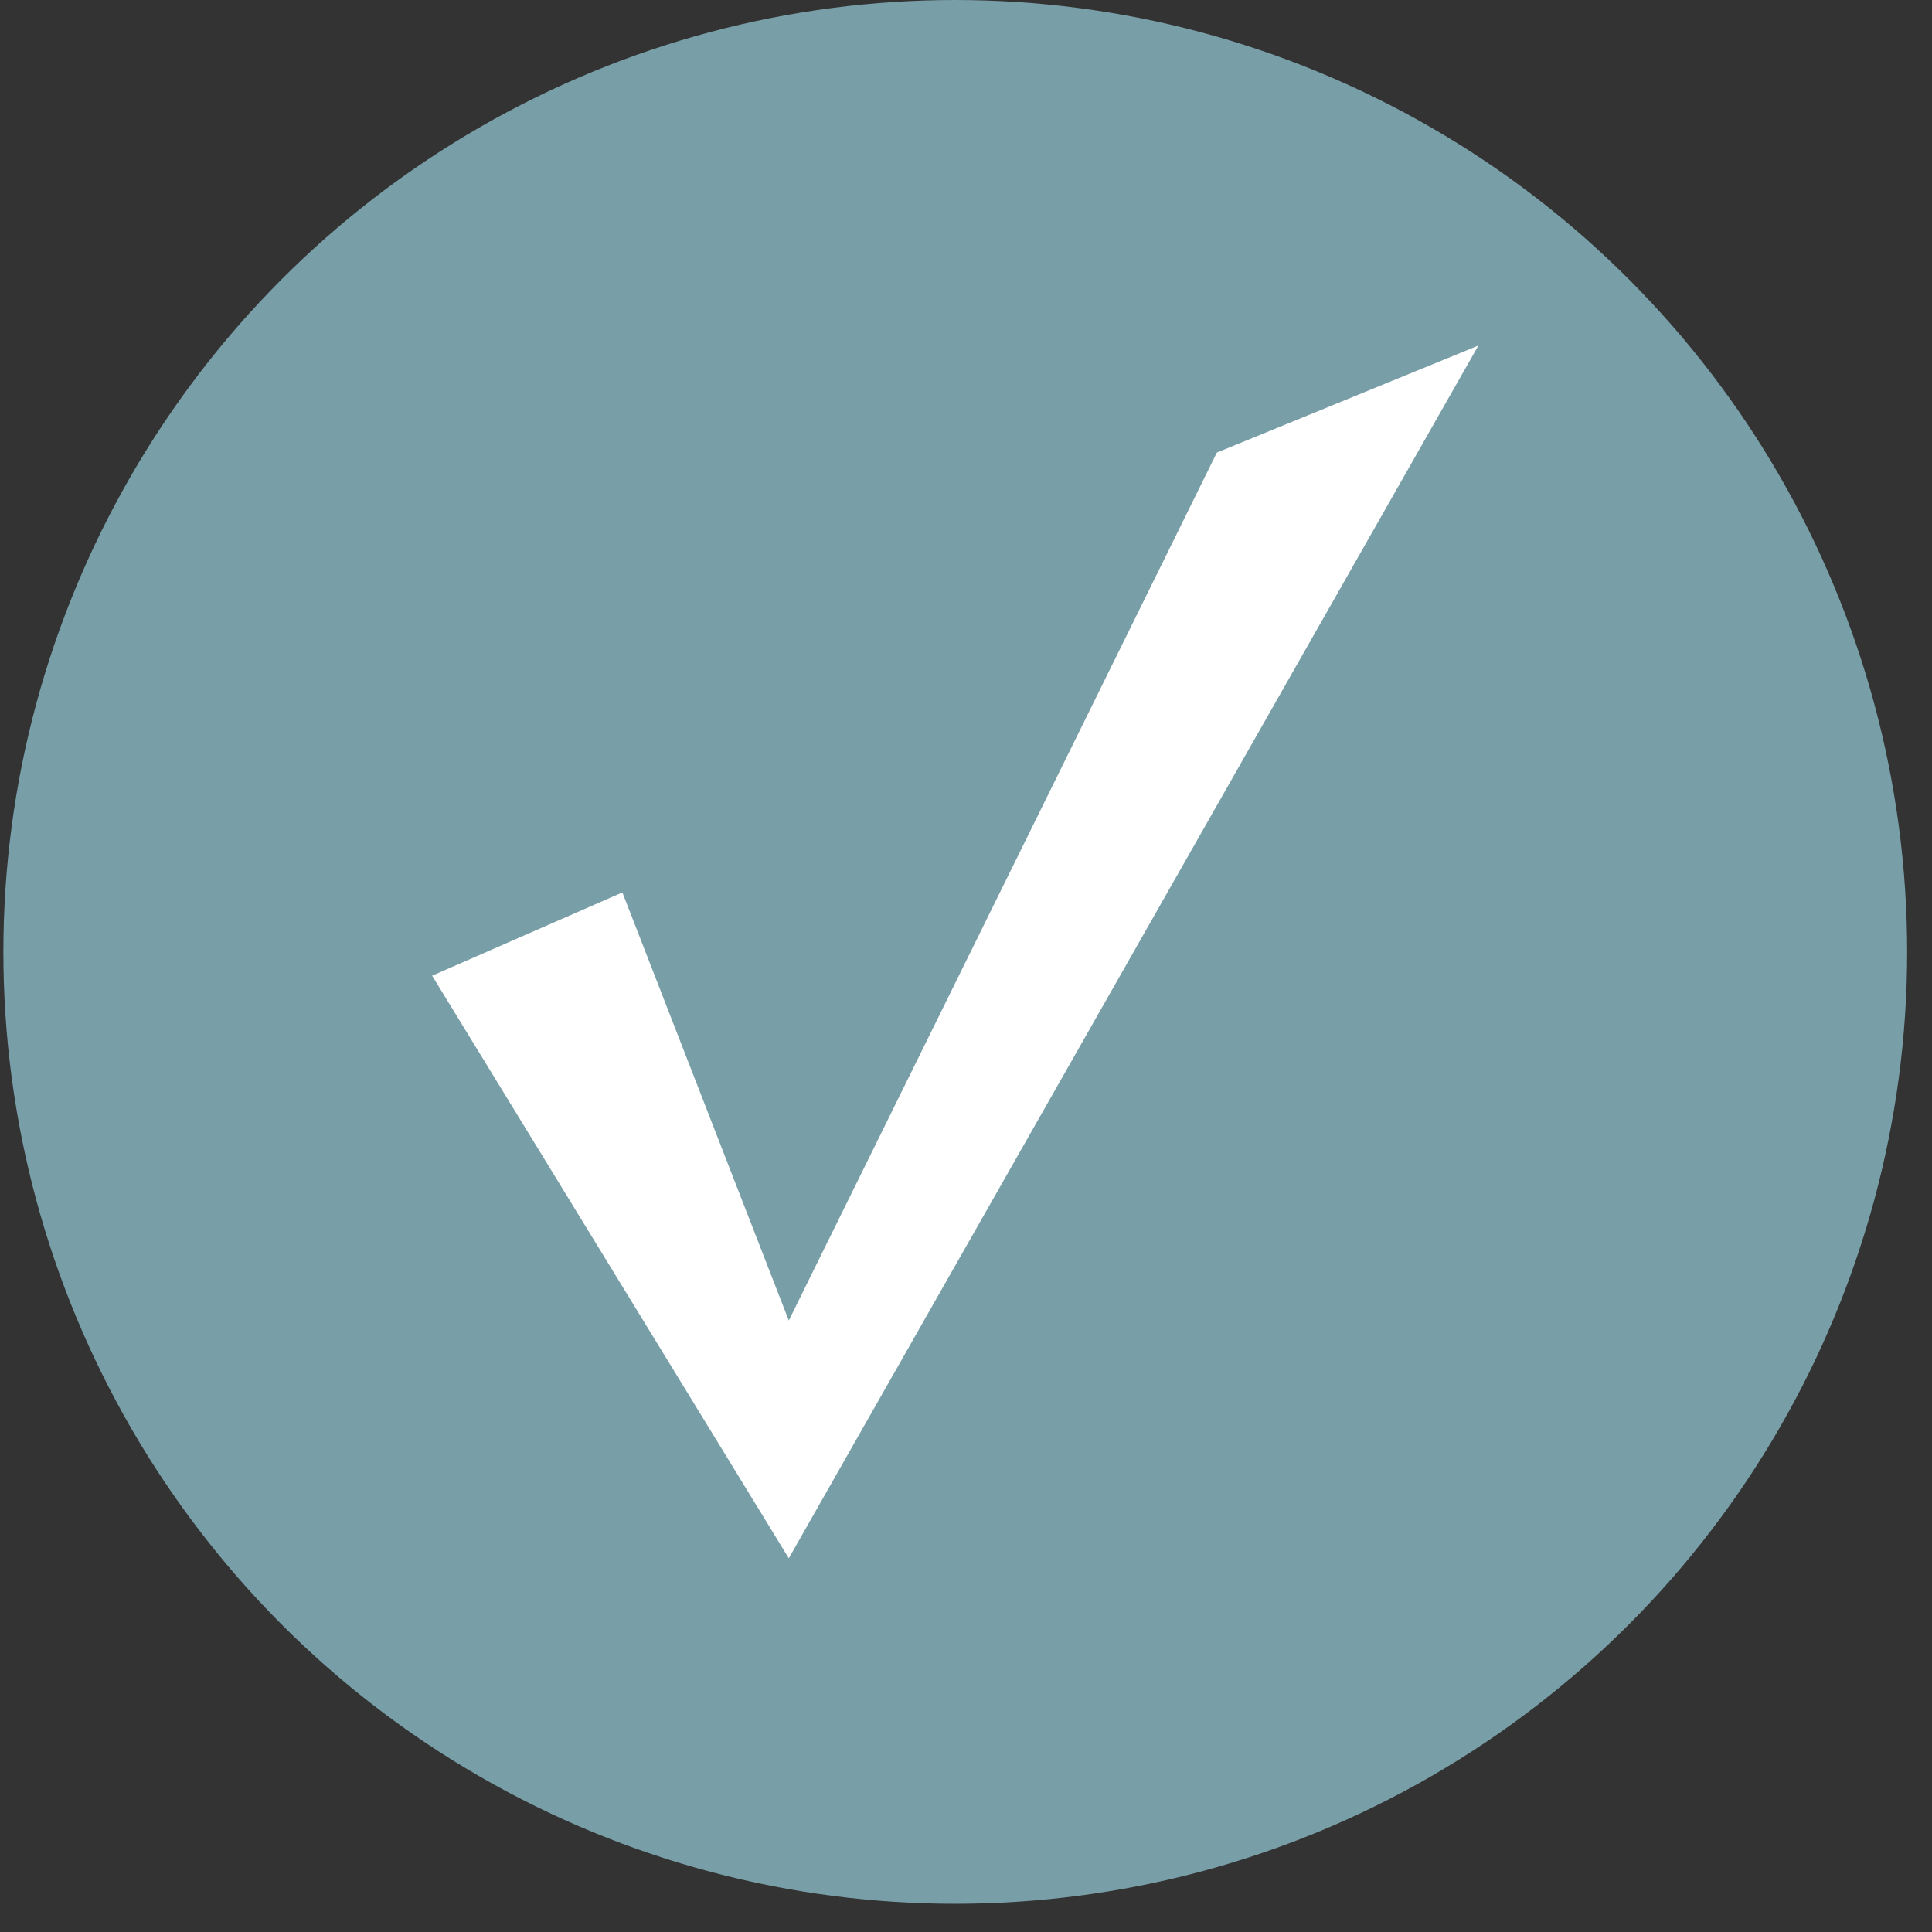 <svg width="43" height="43" viewBox="0 0 43 43" fill="none" xmlns="http://www.w3.org/2000/svg">
<rect x="0" y="0" width="43" height="43" fill="#333333" stroke="none"/>
<circle cx="21.261" cy="21.186" r="21.186" fill="#789EA7"/>
<path d="M13.852 19.863L9.618 21.716L17.556 34.682L32.904 7.691L27.083 10.073L17.556 29.39L13.852 19.863Z" fill="white"/>
</svg>
